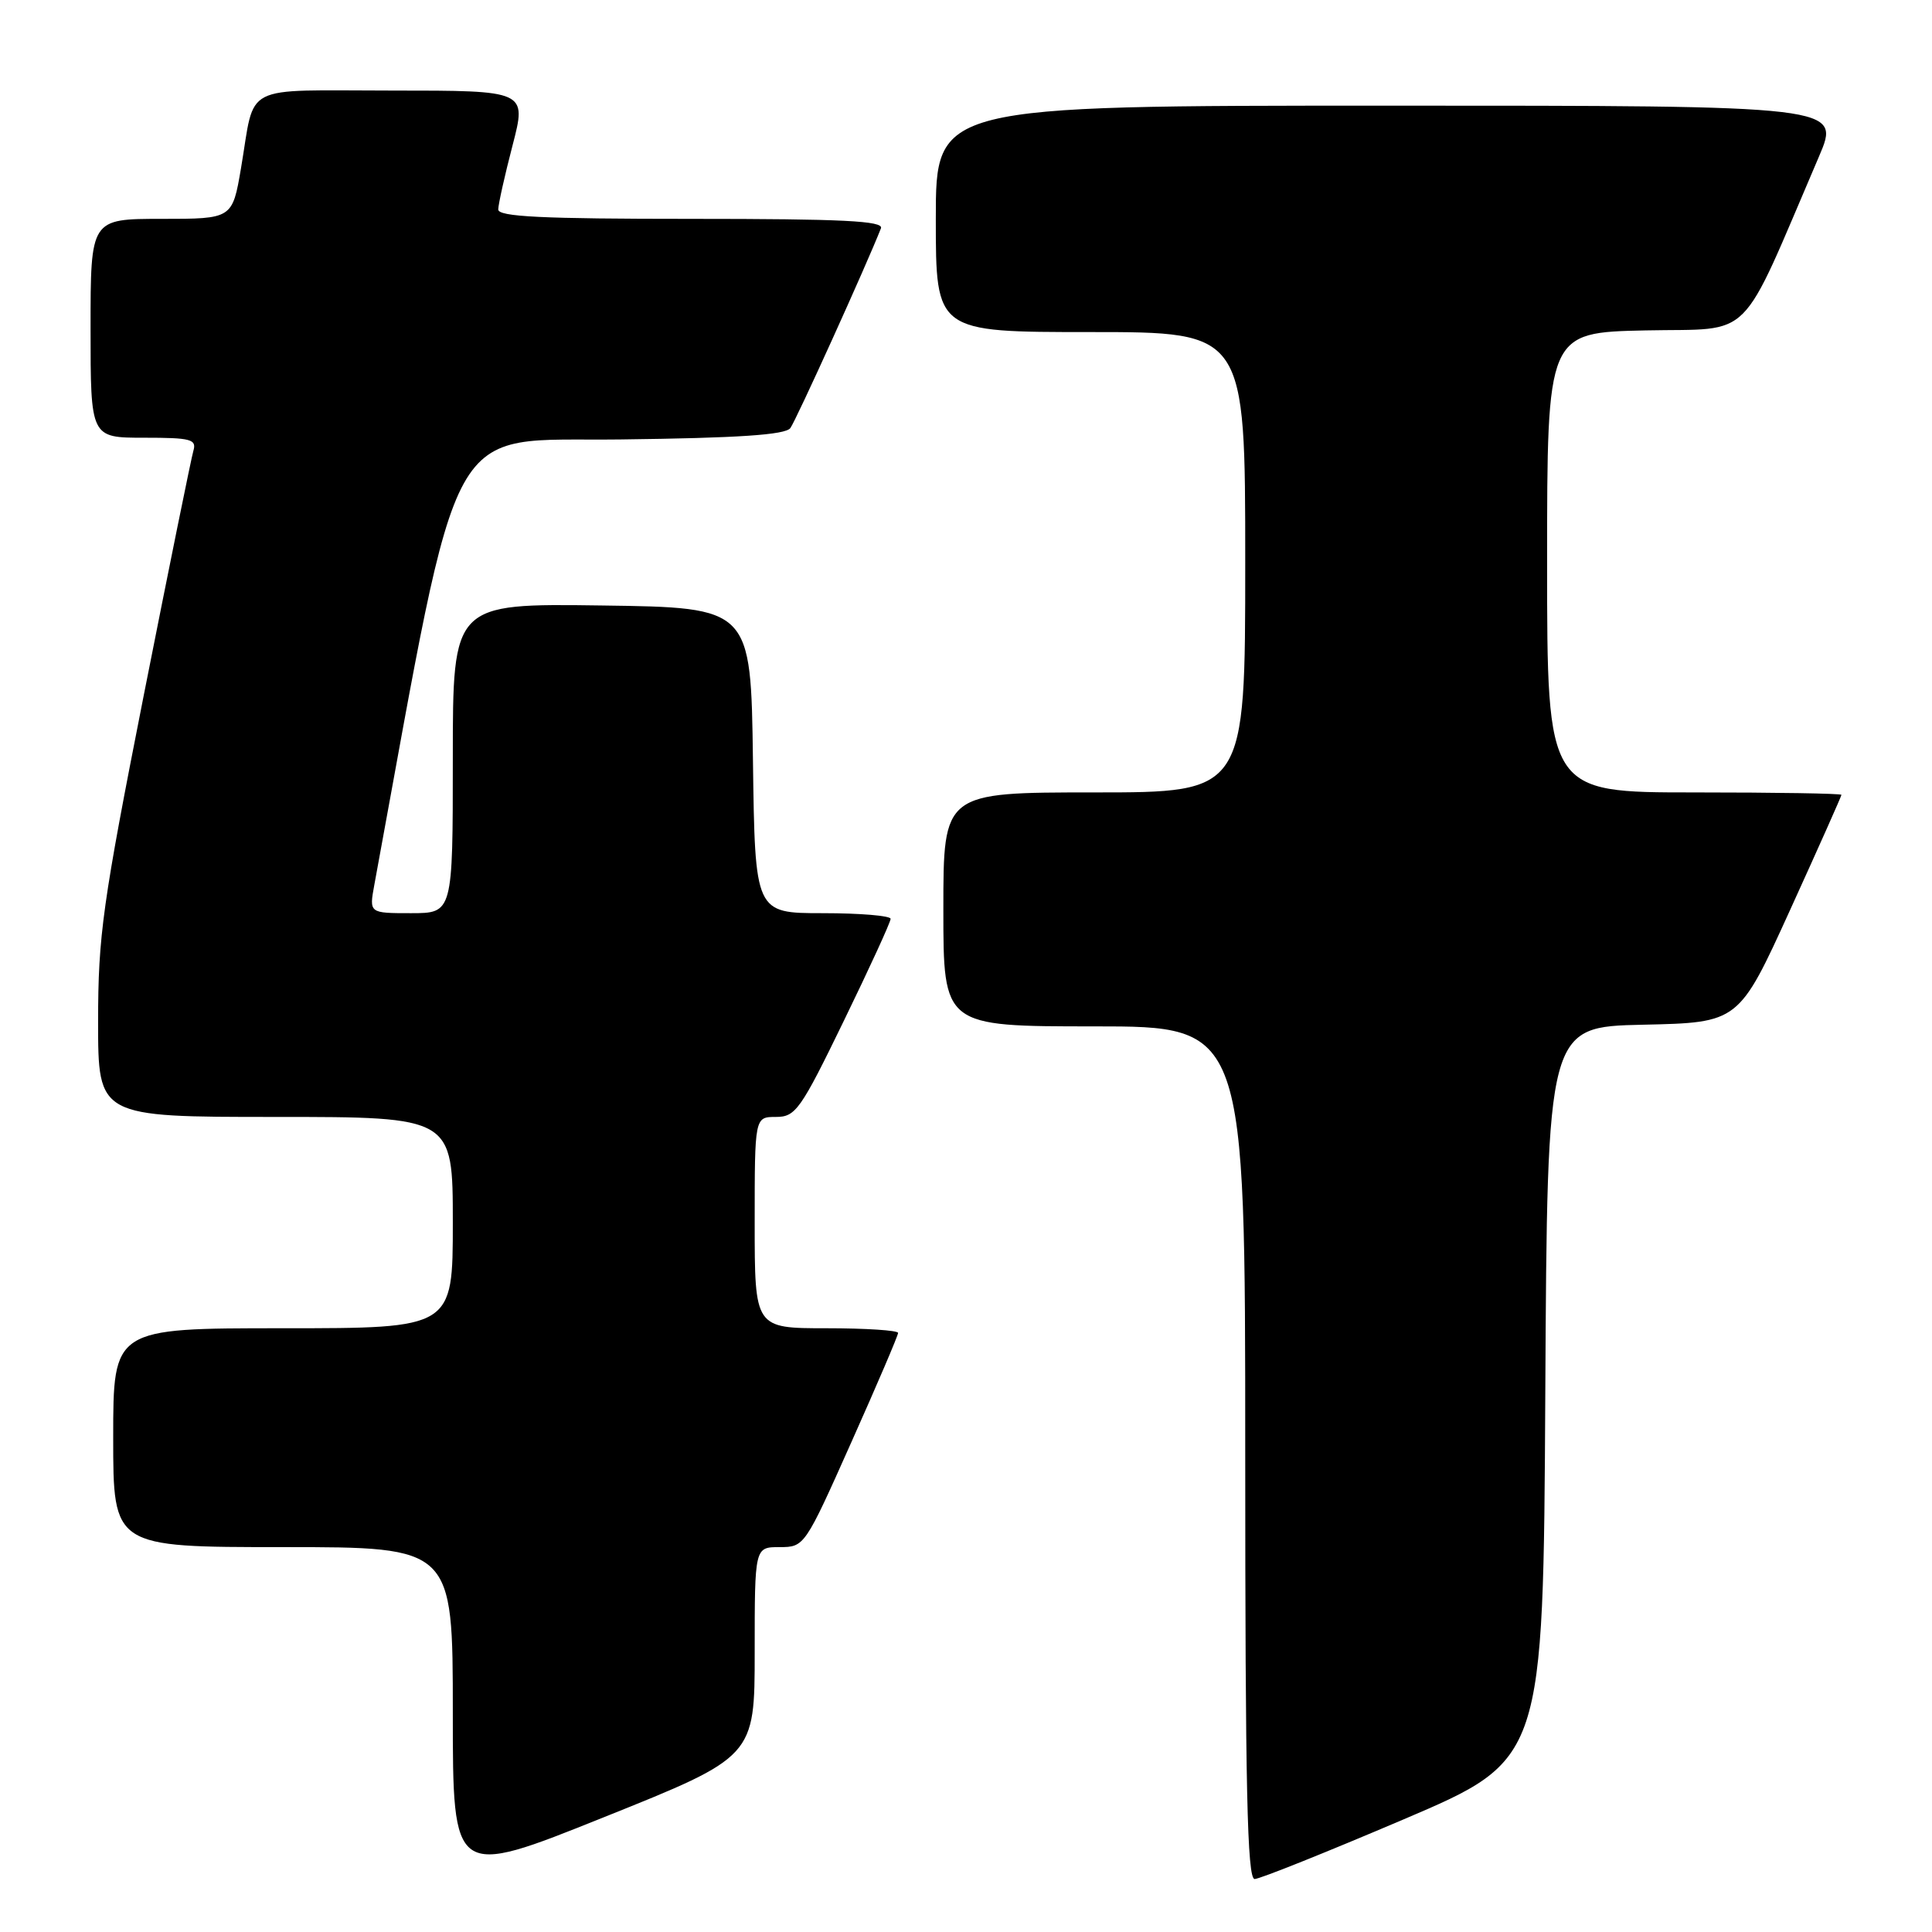 <?xml version="1.0" encoding="UTF-8" standalone="no"?>
<!DOCTYPE svg PUBLIC "-//W3C//DTD SVG 1.1//EN" "http://www.w3.org/Graphics/SVG/1.1/DTD/svg11.dtd" >
<svg xmlns="http://www.w3.org/2000/svg" xmlns:xlink="http://www.w3.org/1999/xlink" version="1.1" viewBox="0 0 256 256">
 <g >
 <path fill="currentColor"
d=" M 100.00 218.89 C 100.00 205.00 100.00 205.00 103.30 205.00 C 106.59 205.00 106.65 204.91 112.80 191.12 C 116.21 183.49 119.00 176.97 119.00 176.62 C 119.00 176.28 114.72 176.00 109.50 176.00 C 100.00 176.00 100.00 176.00 100.00 162.00 C 100.00 148.00 100.00 148.00 102.81 148.00 C 105.42 148.00 106.07 147.09 111.82 135.25 C 115.23 128.24 118.02 122.16 118.01 121.75 C 118.01 121.34 113.96 121.00 109.02 121.00 C 100.04 121.00 100.04 121.00 99.77 100.75 C 99.50 80.50 99.50 80.50 79.75 80.23 C 60.00 79.96 60.00 79.96 60.00 100.48 C 60.00 121.00 60.00 121.00 54.45 121.00 C 48.91 121.00 48.91 121.00 49.60 117.25 C 61.27 53.82 58.68 58.52 82.19 58.23 C 97.85 58.04 104.04 57.62 104.72 56.73 C 105.47 55.74 114.84 35.07 116.73 30.25 C 117.11 29.27 111.69 29.00 91.61 29.00 C 71.78 29.00 66.00 28.72 66.02 27.75 C 66.03 27.06 66.88 23.24 67.92 19.25 C 69.80 12.00 69.80 12.00 51.97 12.00 C 31.71 12.00 33.87 10.89 31.94 22.25 C 30.79 29.00 30.79 29.00 21.40 29.00 C 12.00 29.00 12.00 29.00 12.00 43.50 C 12.00 58.00 12.00 58.00 19.07 58.00 C 25.33 58.00 26.08 58.20 25.62 59.75 C 25.34 60.71 22.38 75.28 19.05 92.12 C 13.59 119.79 13.00 123.97 13.00 135.37 C 13.00 148.00 13.00 148.00 36.50 148.00 C 60.00 148.00 60.00 148.00 60.00 162.00 C 60.00 176.00 60.00 176.00 37.50 176.00 C 15.00 176.00 15.00 176.00 15.00 190.50 C 15.00 205.00 15.00 205.00 37.50 205.00 C 60.00 205.00 60.00 205.00 60.00 226.91 C 60.00 248.83 60.00 248.83 80.00 240.80 C 100.00 232.78 100.00 232.78 100.00 218.89 Z  M 186.00 241.07 C 204.50 233.18 204.50 233.18 204.76 184.62 C 205.02 136.06 205.02 136.06 217.71 135.78 C 230.40 135.50 230.40 135.50 237.20 120.57 C 240.94 112.36 244.00 105.49 244.00 105.32 C 244.00 105.14 235.22 105.00 224.50 105.00 C 205.00 105.00 205.00 105.00 205.00 74.53 C 205.00 44.06 205.00 44.06 218.06 43.78 C 232.58 43.47 230.28 45.78 241.02 20.75 C 243.91 14.00 243.91 14.00 183.96 14.00 C 124.00 14.00 124.00 14.00 124.00 29.00 C 124.00 44.00 124.00 44.00 144.50 44.00 C 165.00 44.00 165.00 44.00 165.00 74.50 C 165.00 105.00 165.00 105.00 145.00 105.00 C 125.00 105.00 125.00 105.00 125.00 120.50 C 125.00 136.00 125.00 136.00 145.00 136.00 C 165.00 136.00 165.00 136.00 165.00 192.50 C 165.00 237.04 165.26 249.00 166.25 248.98 C 166.94 248.97 175.82 245.41 186.00 241.07 Z "/>
</g>
</svg>